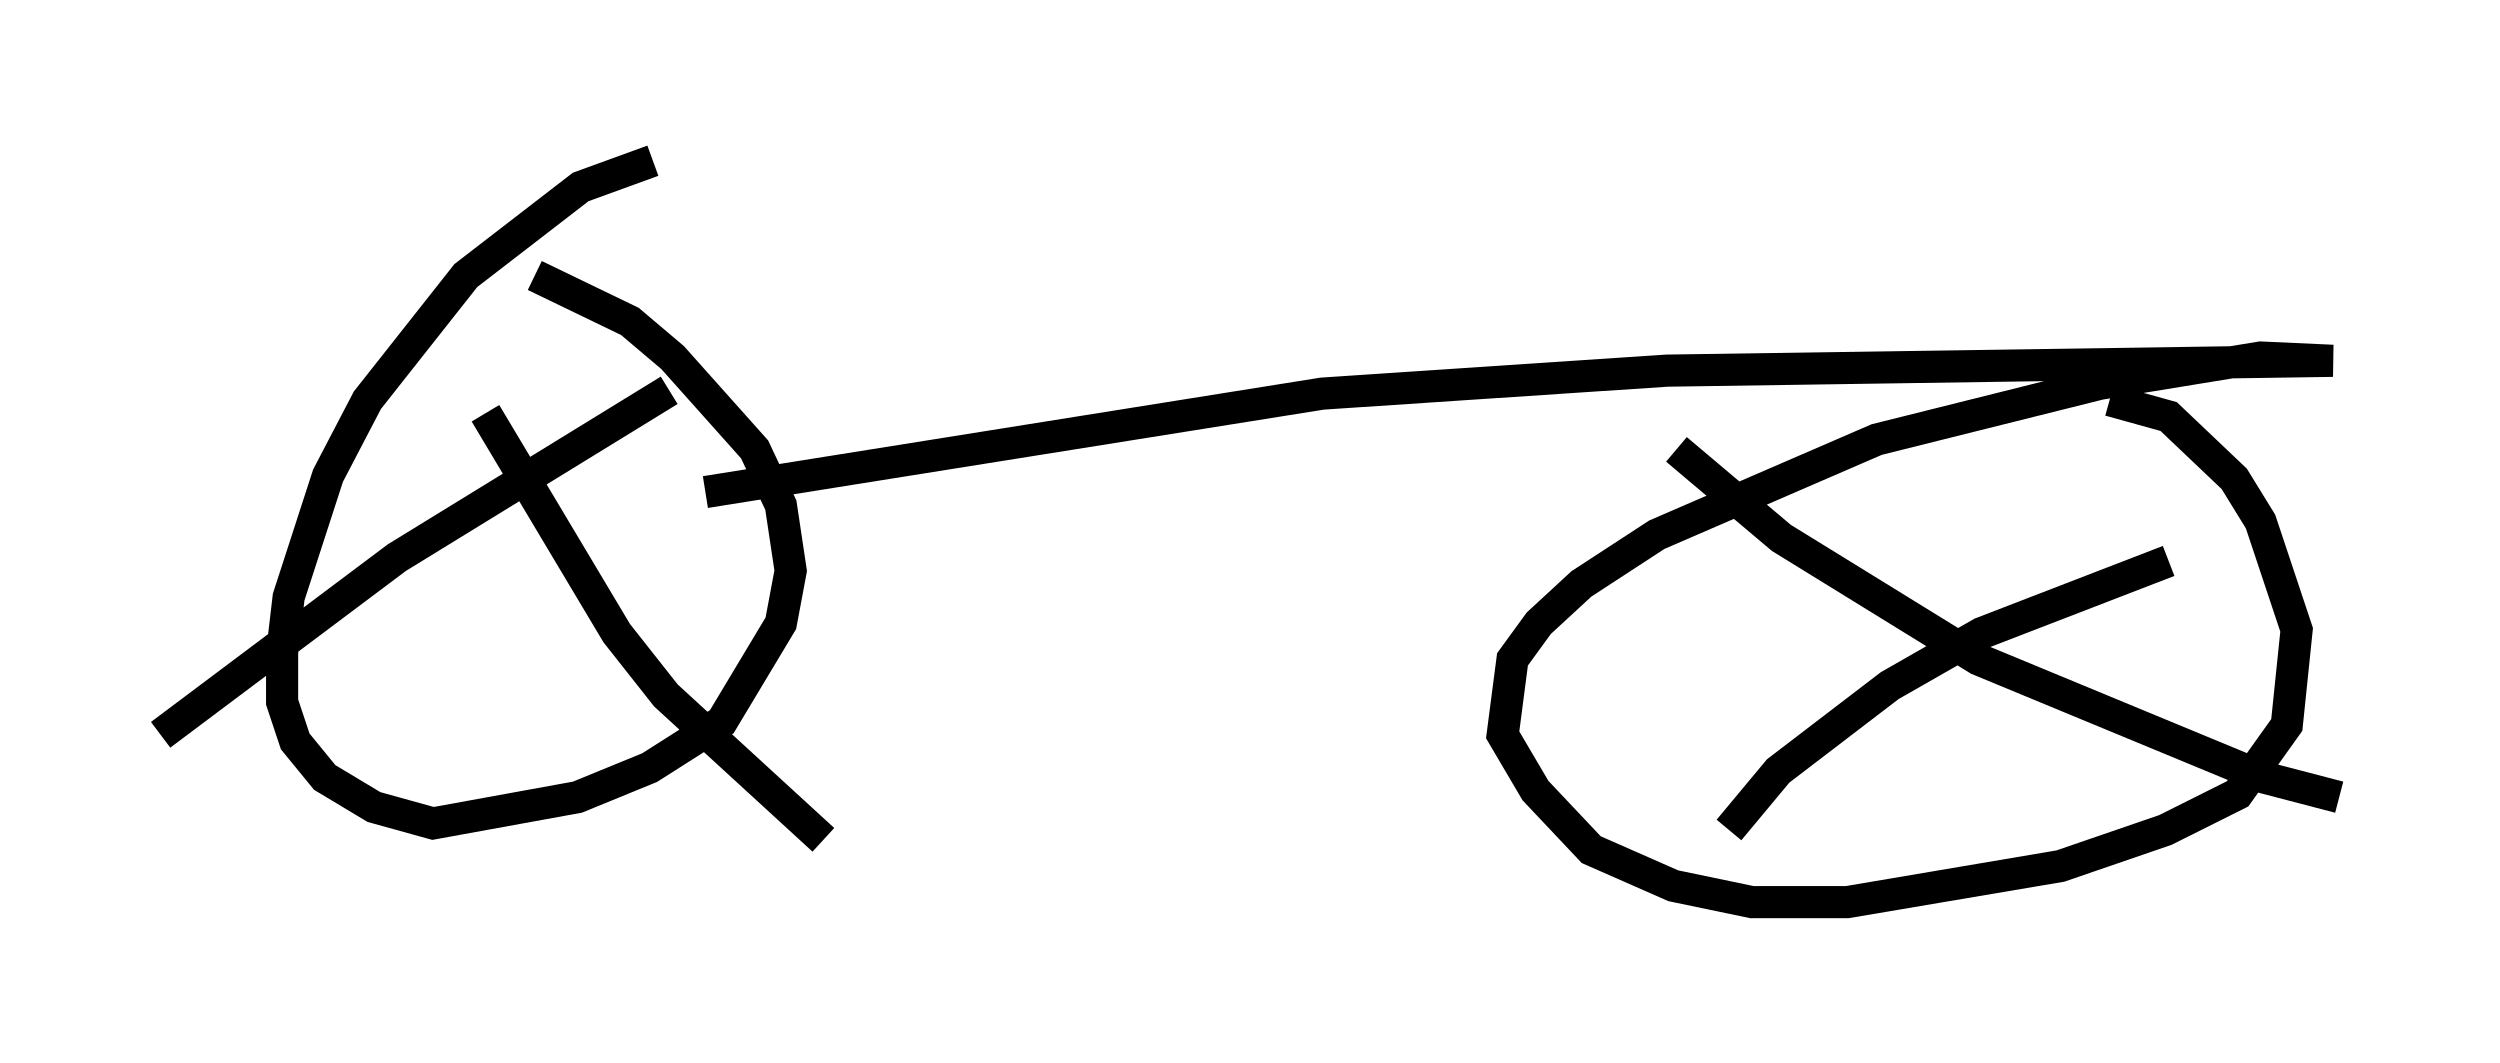 <?xml version="1.0" encoding="utf-8" ?>
<svg baseProfile="full" height="33.071" version="1.1" width="77.784" xmlns="http://www.w3.org/2000/svg" xmlns:ev="http://www.w3.org/2001/xml-events" xmlns:xlink="http://www.w3.org/1999/xlink"><defs /><rect fill="white" height="33.071" width="77.784" x="0" y="0" /><path d="M21.742, 5 m-1.429, 0.0 l-2.246, 0.817 -3.573, 2.756 l-3.063, 3.879 -1.225, 2.348 l-1.225, 3.777 -0.204, 1.735 l0.0, 1.531 0.408, 1.225 l0.919, 1.123 1.531, 0.919 l1.838, 0.51 4.492, -0.817 l2.246, -0.919 2.246, -1.429 l1.838, -3.063 0.306, -1.633 l-0.306, -2.042 -0.817, -1.735 l-2.552, -2.858 -1.327, -1.123 l-2.96, -1.429 m5.308, 6.738 l19.192, -3.063 10.719, -0.715 l20.723, -0.306 -2.246, -0.102 l-5.002, 0.817 -6.942, 1.735 l-6.84, 2.96 -2.348, 1.531 l-1.327, 1.225 -0.817, 1.123 l-0.306, 2.348 1.021, 1.735 l1.735, 1.838 2.552, 1.123 l2.45, 0.51 2.96, 0.0 l6.635, -1.123 3.267, -1.123 l2.246, -1.123 1.531, -2.144 l0.306, -2.96 -1.123, -3.369 l-0.817, -1.327 -2.042, -1.94 l-1.838, -0.51 m-50.532, 0.408 l4.083, 6.84 1.531, 1.94 l4.9, 4.492 m-4.798, -13.986 l-8.473, 5.206 -7.35, 5.513 m47.163, -8.881 l3.267, 2.756 6.125, 3.777 l8.881, 3.675 2.348, 0.613 m-5.308, -7.35 l-5.819, 2.246 -2.858, 1.633 l-3.471, 2.654 -1.531, 1.838 " fill="none" stroke="black" stroke-width="1" /></svg>